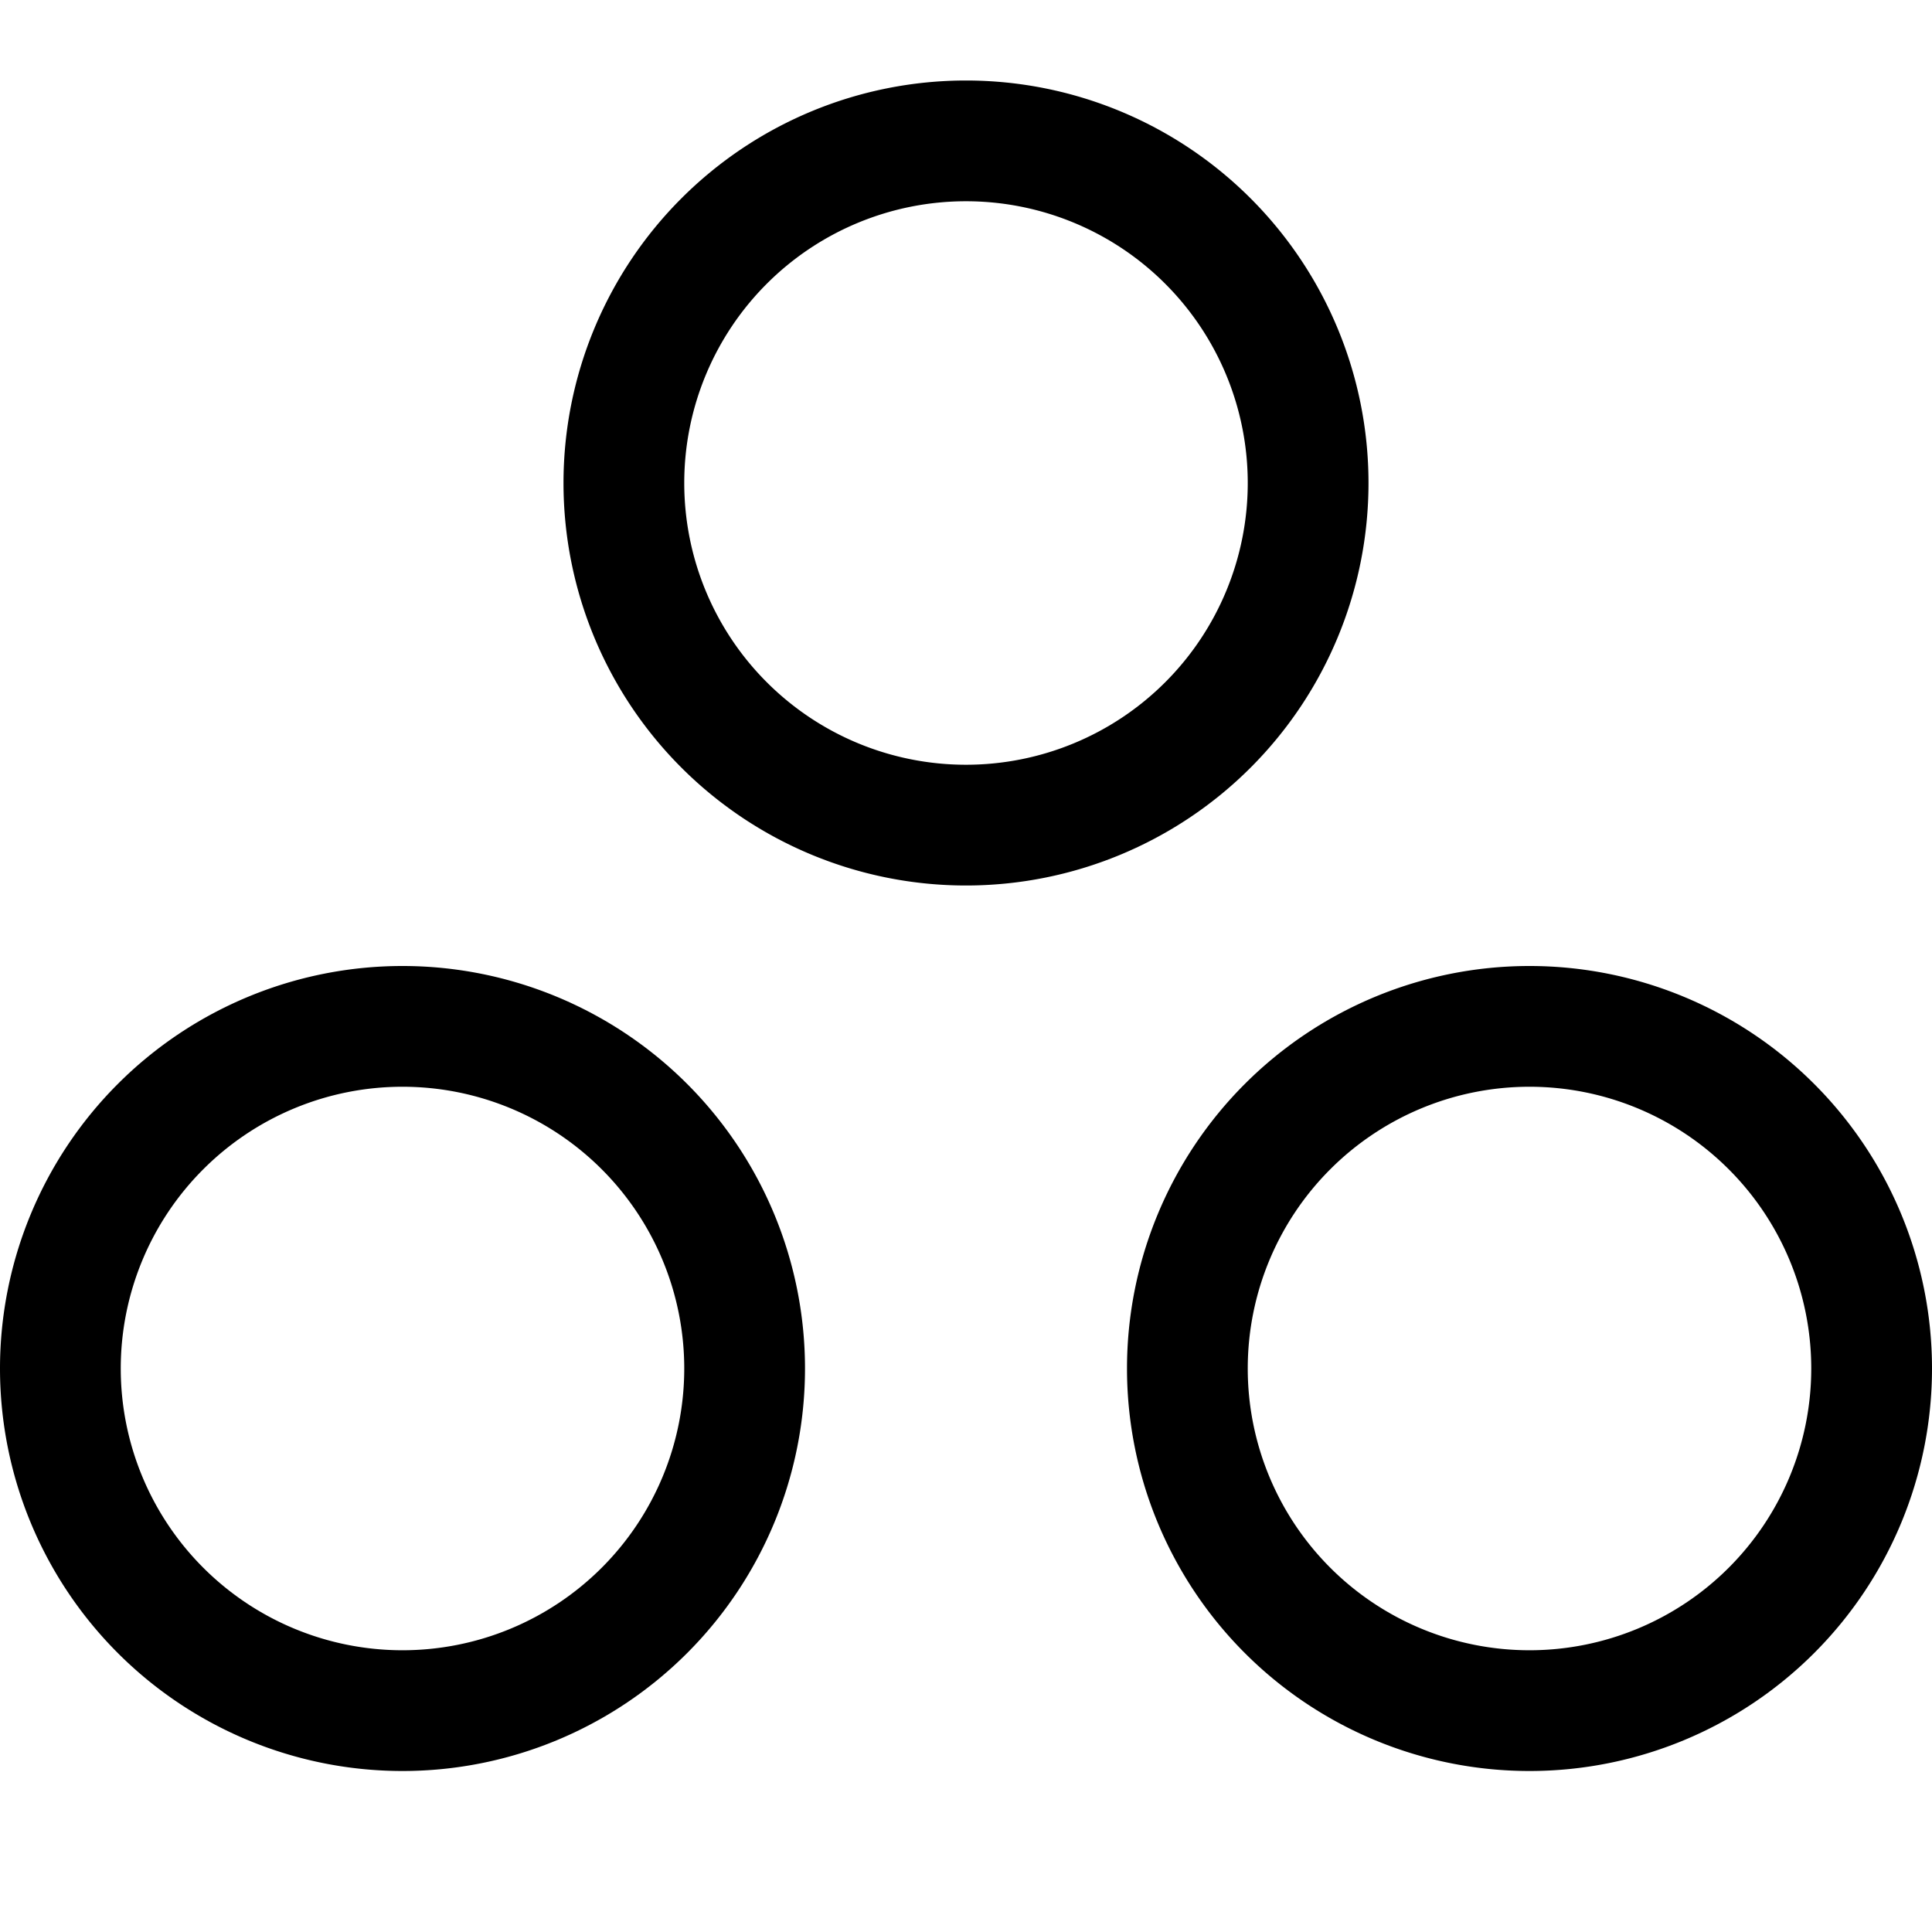 <svg xmlns="http://www.w3.org/2000/svg" fill="currentColor" viewBox="0 0 24 24"><path fill-rule="evenodd" d="M12 11a5 5 0 1 0 0-10 5 5 0 0 0 0 10Zm0-1.5a3.5 3.5 0 1 0 0-7 3.5 3.5 0 0 0 0 7ZM19 22a5 5 0 1 0 0-10 5 5 0 0 0 0 10Zm0-1.5a3.5 3.5 0 1 0 0-7 3.5 3.5 0 0 0 0 7ZM10 17a5 5 0 1 1-10 0 5 5 0 0 1 10 0Zm-1.5 0a3.5 3.5 0 1 1-7 0 3.5 3.5 0 0 1 7 0Z" clip-rule="evenodd"/></svg>